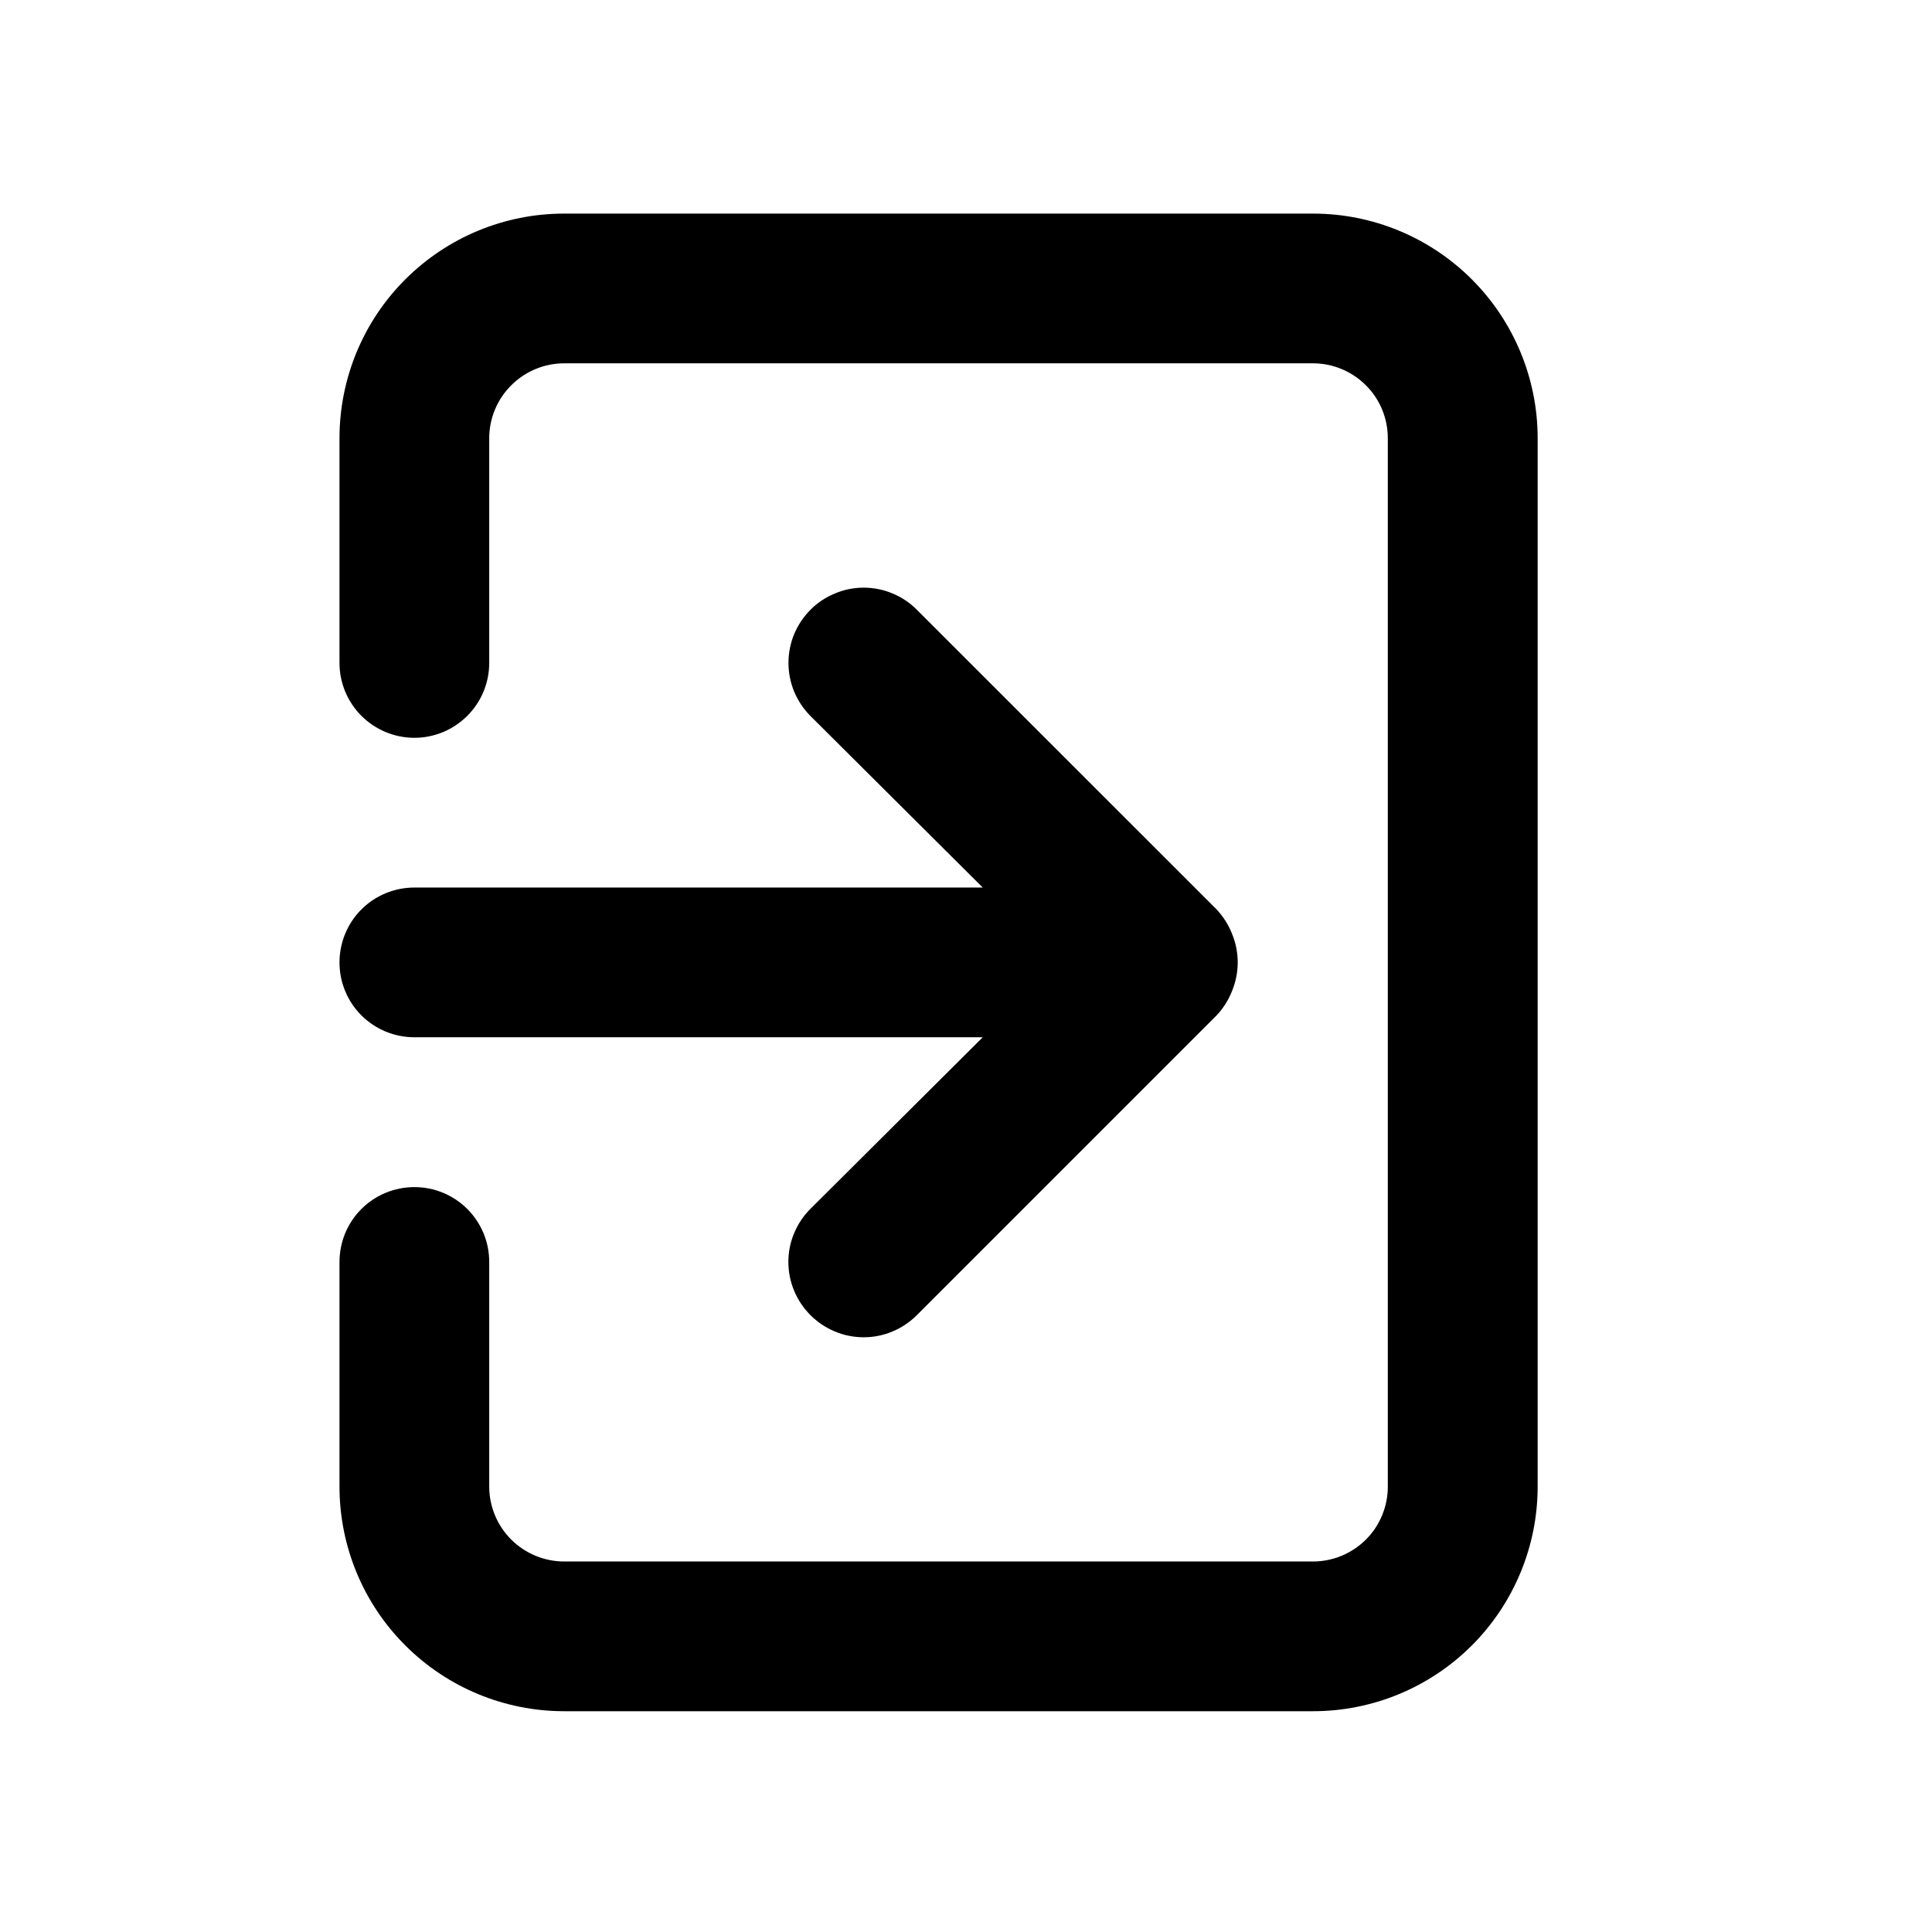 <svg width="18" height="18" viewBox="0 0 18 18" fill="none" xmlns="http://www.w3.org/2000/svg">
<path d="M3.163 8.967C3.163 9.152 3.236 9.329 3.367 9.46C3.498 9.591 3.676 9.664 3.861 9.664H9.156L7.551 11.262C7.486 11.327 7.434 11.404 7.399 11.489C7.363 11.574 7.345 11.665 7.345 11.757C7.345 11.849 7.363 11.941 7.399 12.026C7.434 12.111 7.486 12.188 7.551 12.253C7.616 12.318 7.693 12.37 7.778 12.405C7.863 12.441 7.955 12.459 8.047 12.459C8.139 12.459 8.23 12.441 8.315 12.405C8.4 12.37 8.477 12.318 8.542 12.253L11.333 9.462C11.396 9.396 11.446 9.317 11.479 9.232C11.549 9.062 11.549 8.871 11.479 8.701C11.446 8.616 11.396 8.538 11.333 8.471L8.542 5.681C8.477 5.615 8.4 5.564 8.315 5.529C8.23 5.493 8.139 5.475 8.047 5.475C7.955 5.475 7.864 5.493 7.779 5.529C7.694 5.564 7.616 5.615 7.551 5.681C7.486 5.746 7.435 5.823 7.399 5.908C7.364 5.993 7.346 6.084 7.346 6.176C7.346 6.268 7.364 6.359 7.399 6.444C7.435 6.529 7.486 6.606 7.551 6.671L9.156 8.269H3.861C3.676 8.269 3.498 8.342 3.367 8.473C3.236 8.604 3.163 8.782 3.163 8.967ZM12.233 1.99H5.256C4.701 1.99 4.169 2.21 3.776 2.603C3.383 2.995 3.163 3.528 3.163 4.083V6.176C3.163 6.361 3.236 6.538 3.367 6.669C3.498 6.8 3.676 6.874 3.861 6.874C4.046 6.874 4.223 6.8 4.354 6.669C4.485 6.538 4.558 6.361 4.558 6.176V4.083C4.558 3.898 4.632 3.72 4.763 3.59C4.894 3.459 5.071 3.385 5.256 3.385H12.233C12.418 3.385 12.595 3.459 12.726 3.59C12.857 3.72 12.93 3.898 12.93 4.083V13.85C12.93 14.035 12.857 14.213 12.726 14.344C12.595 14.474 12.418 14.548 12.233 14.548H5.256C5.071 14.548 4.894 14.474 4.763 14.344C4.632 14.213 4.558 14.035 4.558 13.85V11.757C4.558 11.572 4.485 11.395 4.354 11.264C4.223 11.133 4.046 11.06 3.861 11.06C3.676 11.06 3.498 11.133 3.367 11.264C3.236 11.395 3.163 11.572 3.163 11.757V13.85C3.163 14.405 3.383 14.938 3.776 15.33C4.169 15.723 4.701 15.943 5.256 15.943H12.233C12.788 15.943 13.32 15.723 13.713 15.33C14.105 14.938 14.326 14.405 14.326 13.85V4.083C14.326 3.528 14.105 2.995 13.713 2.603C13.32 2.21 12.788 1.99 12.233 1.99Z" fill="black"/>
</svg>

